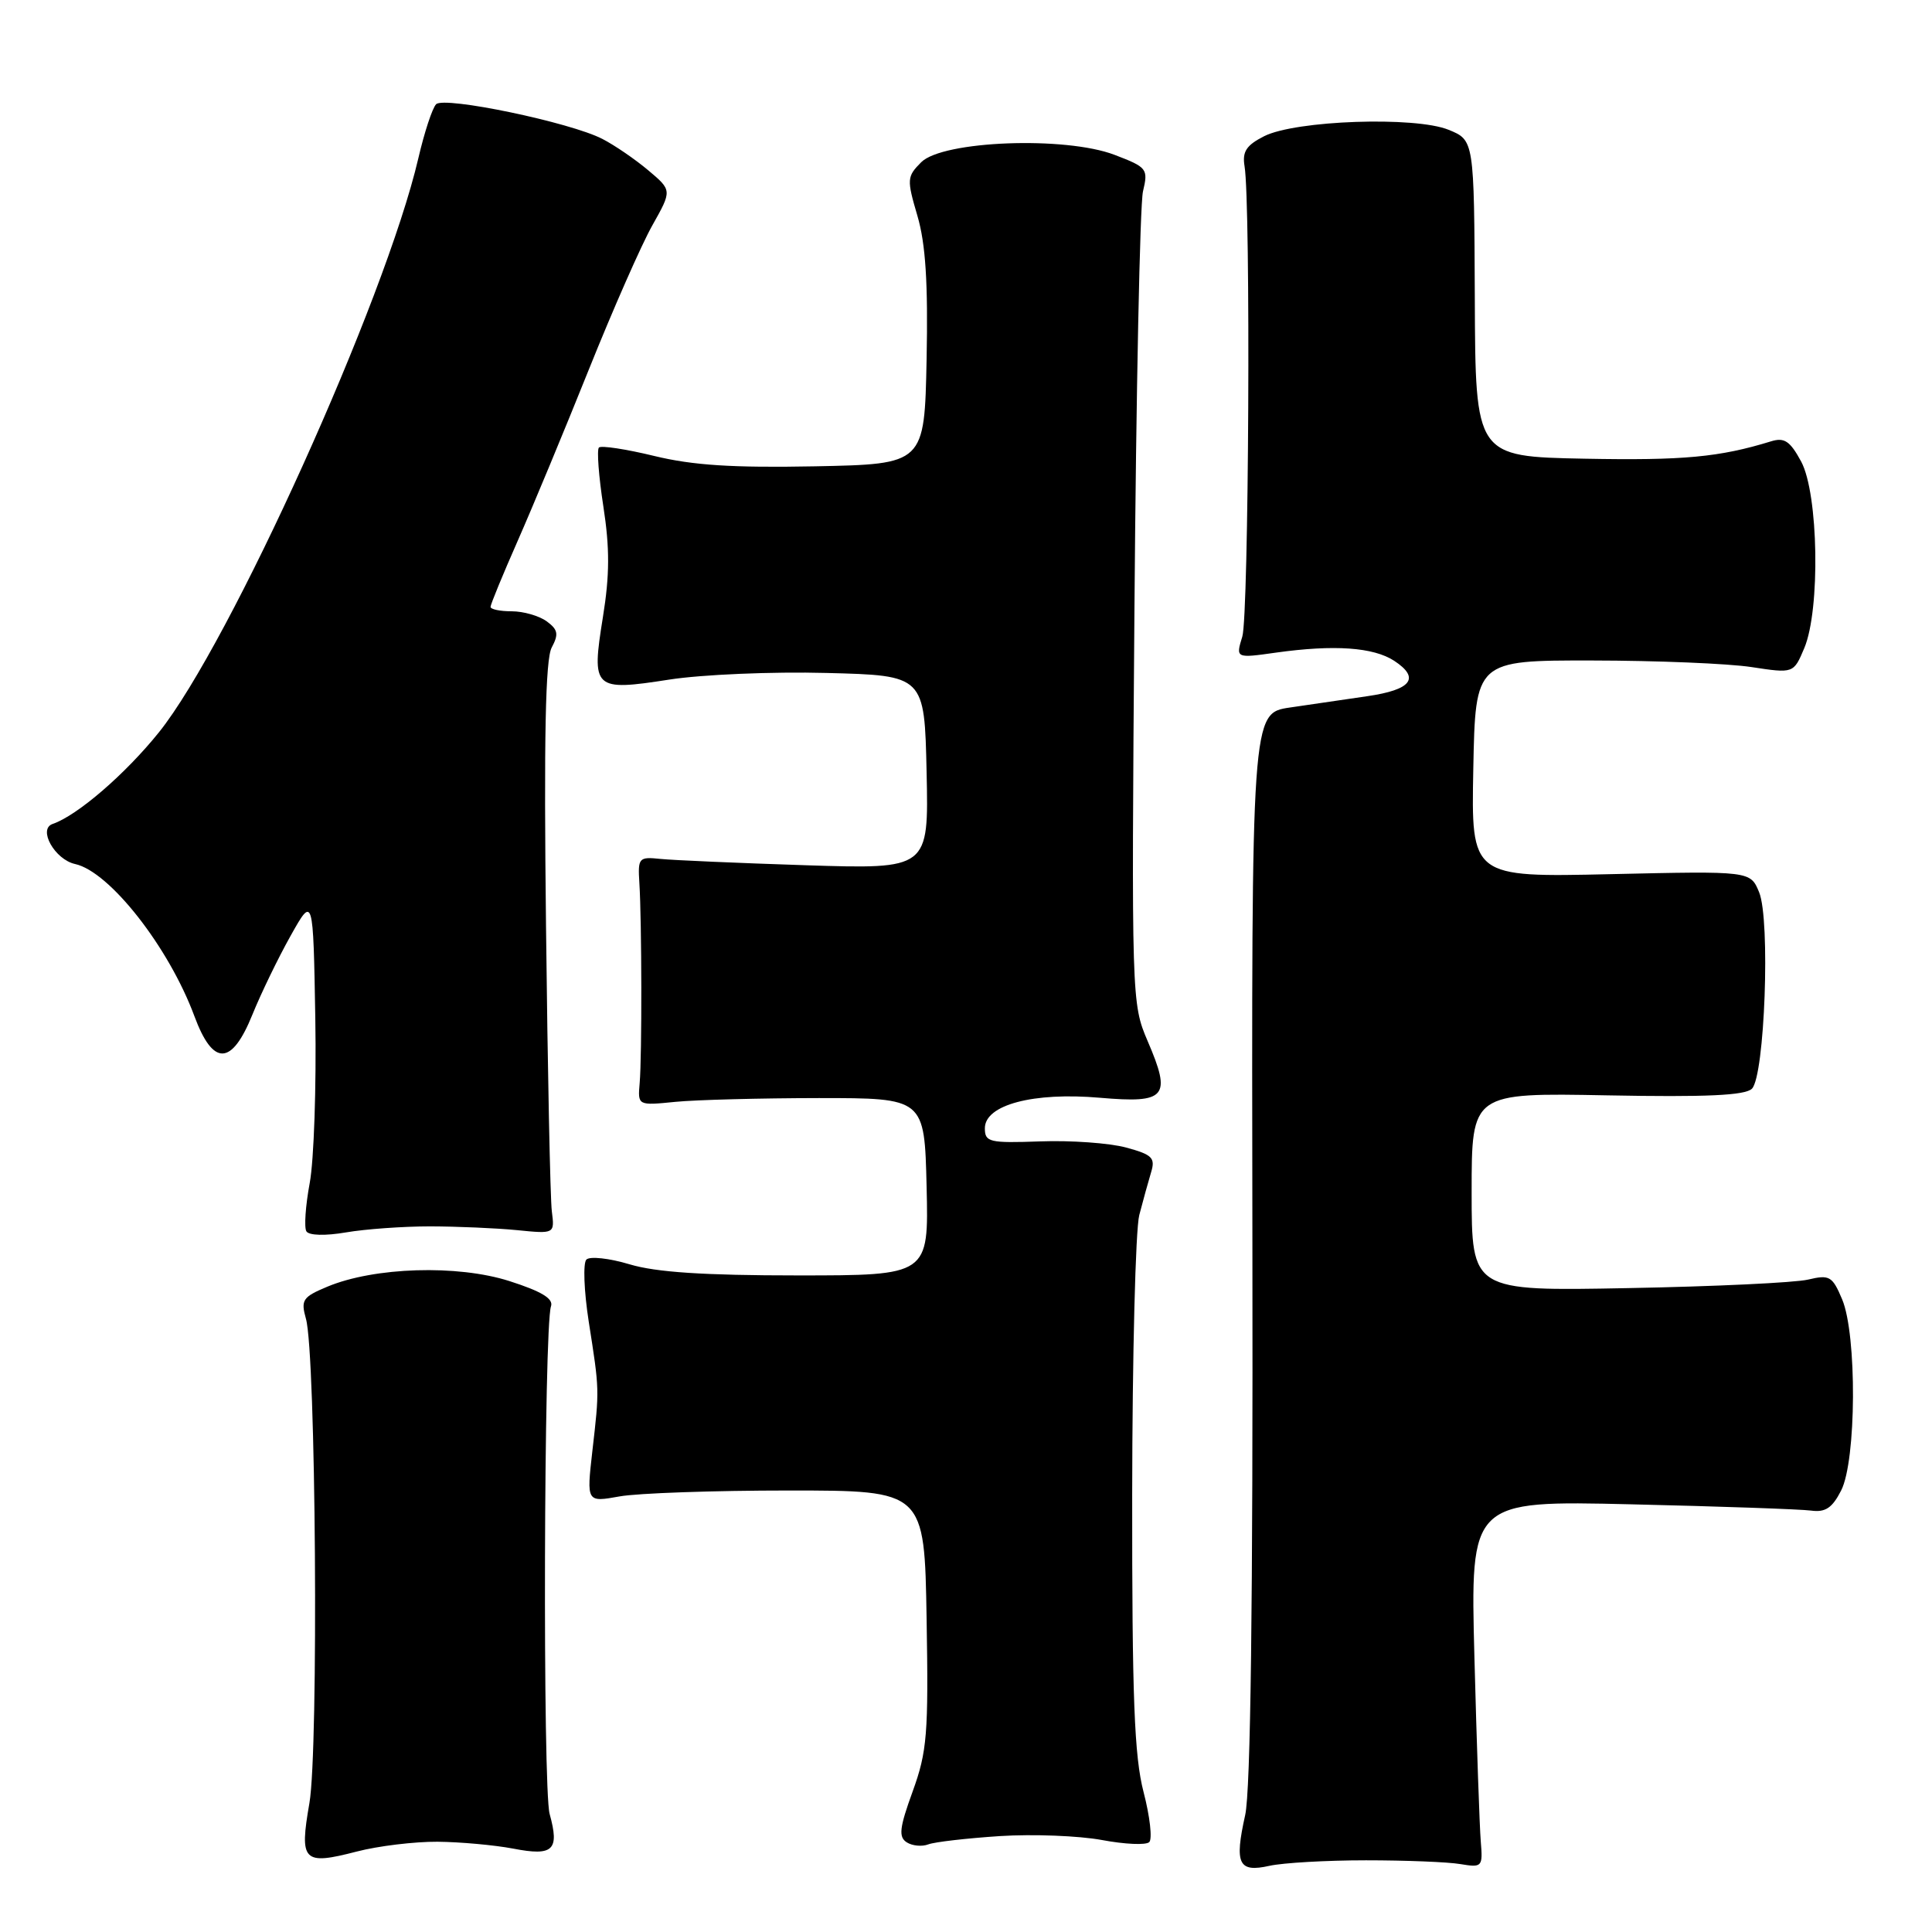 <?xml version="1.0" encoding="UTF-8" standalone="no"?>
<!DOCTYPE svg PUBLIC "-//W3C//DTD SVG 1.1//EN" "http://www.w3.org/Graphics/SVG/1.1/DTD/svg11.dtd" >
<svg xmlns="http://www.w3.org/2000/svg" xmlns:xlink="http://www.w3.org/1999/xlink" version="1.1" viewBox="0 0 256 256">
 <g >
 <path fill="currentColor"
d=" M 181.00 246.50 C 186.22 246.50 191.85 246.72 193.50 247.00 C 196.40 247.48 196.49 247.38 196.21 244.00 C 196.05 242.07 195.67 231.12 195.37 219.66 C 194.82 198.83 194.82 198.83 216.16 199.33 C 227.90 199.60 238.61 199.98 239.97 200.16 C 241.87 200.42 242.78 199.82 243.96 197.50 C 245.99 193.54 246.07 176.85 244.09 172.16 C 242.80 169.10 242.42 168.88 239.59 169.55 C 237.89 169.96 227.16 170.47 215.75 170.68 C 195.00 171.08 195.00 171.08 195.00 157.94 C 195.00 144.80 195.00 144.80 212.96 145.14 C 226.09 145.39 231.25 145.15 232.14 144.26 C 233.84 142.56 234.60 121.87 233.09 118.22 C 231.93 115.41 231.93 115.41 213.44 115.83 C 194.94 116.25 194.94 116.25 195.22 101.87 C 195.50 87.50 195.50 87.50 211.00 87.52 C 219.53 87.53 229.01 87.92 232.08 88.39 C 237.66 89.24 237.66 89.24 239.08 85.87 C 241.22 80.78 240.96 65.41 238.66 61.15 C 237.19 58.44 236.44 57.93 234.67 58.48 C 227.85 60.58 223.06 61.03 209.99 60.78 C 195.50 60.50 195.50 60.50 195.42 39.54 C 195.33 18.58 195.33 18.58 191.95 17.20 C 187.52 15.39 171.67 15.94 167.50 18.05 C 165.14 19.25 164.59 20.09 164.91 22.03 C 165.74 26.96 165.48 81.58 164.61 84.36 C 163.73 87.23 163.73 87.23 169.11 86.47 C 176.79 85.40 181.98 85.76 184.74 87.56 C 188.22 89.85 187.04 91.40 181.17 92.25 C 178.33 92.66 173.71 93.34 170.92 93.75 C 165.83 94.50 165.83 94.50 165.95 165.10 C 166.03 212.42 165.72 237.30 164.99 240.52 C 163.55 246.99 164.10 248.15 168.21 247.23 C 170.02 246.83 175.78 246.50 181.00 246.50 Z  M 57.97 244.04 C 61.01 244.07 65.52 244.48 68.00 244.95 C 73.31 245.98 74.16 245.17 72.83 240.36 C 71.90 236.97 72.06 175.80 73.01 173.09 C 73.36 172.08 71.75 171.11 67.50 169.75 C 60.62 167.55 49.60 167.89 43.38 170.49 C 40.10 171.86 39.84 172.25 40.54 174.75 C 41.86 179.39 42.23 231.80 41.00 238.91 C 39.65 246.67 40.16 247.18 47.27 245.34 C 50.11 244.60 54.93 244.02 57.97 244.04 Z  M 132.50 243.29 C 136.90 243.01 142.97 243.25 146.00 243.81 C 149.03 244.38 151.85 244.51 152.28 244.09 C 152.71 243.68 152.37 240.69 151.53 237.46 C 150.30 232.73 150.00 224.99 150.02 198.04 C 150.04 179.59 150.46 162.93 150.96 161.00 C 151.46 159.07 152.17 156.52 152.53 155.32 C 153.11 153.42 152.67 152.99 149.20 152.05 C 147.00 151.46 141.89 151.09 137.85 151.24 C 131.08 151.48 130.50 151.34 130.50 149.50 C 130.50 146.39 136.93 144.69 145.76 145.46 C 154.55 146.22 155.26 145.37 152.07 137.95 C 149.94 132.98 149.92 132.42 150.32 80.72 C 150.54 52.00 151.05 27.09 151.45 25.37 C 152.16 22.37 152.01 22.17 147.69 20.52 C 141.15 18.02 124.91 18.64 122.06 21.50 C 120.17 23.40 120.14 23.76 121.56 28.59 C 122.65 32.30 122.98 37.48 122.78 47.59 C 122.50 61.50 122.50 61.50 108.00 61.79 C 97.10 62.00 91.81 61.66 86.70 60.42 C 82.96 59.51 79.66 59.01 79.36 59.30 C 79.07 59.60 79.33 63.12 79.95 67.12 C 80.80 72.62 80.79 76.20 79.89 81.76 C 78.35 91.34 78.63 91.61 88.68 90.05 C 92.98 89.38 102.35 88.98 109.50 89.17 C 122.50 89.50 122.50 89.50 122.78 102.34 C 123.06 115.17 123.06 115.17 106.78 114.65 C 97.83 114.36 89.15 113.98 87.50 113.81 C 84.64 113.51 84.51 113.67 84.72 117.00 C 85.04 122.06 85.07 139.98 84.76 143.50 C 84.50 146.50 84.50 146.50 89.50 146.00 C 92.25 145.73 100.80 145.51 108.50 145.50 C 122.50 145.50 122.50 145.50 122.78 157.25 C 123.06 169.00 123.06 169.00 105.69 169.00 C 93.28 169.00 86.92 168.58 83.43 167.53 C 80.74 166.72 78.16 166.44 77.70 166.90 C 77.24 167.36 77.38 171.06 78.01 175.12 C 79.44 184.25 79.44 184.03 78.49 192.28 C 77.72 199.07 77.72 199.07 82.11 198.28 C 84.52 197.85 94.60 197.50 104.50 197.50 C 122.50 197.50 122.50 197.50 122.78 214.50 C 123.04 229.78 122.85 232.09 120.93 237.38 C 119.18 242.20 119.04 243.41 120.15 244.12 C 120.89 244.59 122.17 244.71 123.00 244.39 C 123.83 244.07 128.10 243.58 132.50 243.29 Z  M 57.00 162.50 C 60.58 162.51 65.75 162.73 68.50 163.00 C 73.50 163.50 73.50 163.50 73.12 160.50 C 72.91 158.85 72.56 141.85 72.35 122.73 C 72.06 97.73 72.27 87.36 73.10 85.81 C 74.05 84.03 73.94 83.43 72.44 82.33 C 71.44 81.60 69.35 81.00 67.81 81.00 C 66.26 81.00 65.00 80.74 65.00 80.41 C 65.00 80.09 66.62 76.15 68.60 71.66 C 70.58 67.17 74.81 56.98 78.01 49.00 C 81.21 41.02 85.00 32.41 86.44 29.86 C 89.05 25.22 89.05 25.22 85.90 22.57 C 84.18 21.12 81.44 19.24 79.82 18.41 C 75.58 16.21 58.87 12.73 57.79 13.81 C 57.29 14.31 56.23 17.53 55.43 20.98 C 51.05 39.76 30.47 85.29 21.07 97.02 C 16.62 102.56 10.25 108.06 6.97 109.18 C 4.99 109.86 7.26 113.90 9.96 114.49 C 14.52 115.49 22.37 125.50 25.76 134.65 C 28.23 141.31 30.70 141.24 33.45 134.43 C 34.58 131.64 36.85 126.95 38.50 124.01 C 41.50 118.66 41.50 118.66 41.78 134.97 C 41.93 143.93 41.60 153.74 41.04 156.75 C 40.48 159.77 40.28 162.65 40.60 163.16 C 40.94 163.71 43.10 163.77 45.84 163.30 C 48.40 162.86 53.42 162.50 57.00 162.50 Z "/>
</g>
</svg>
